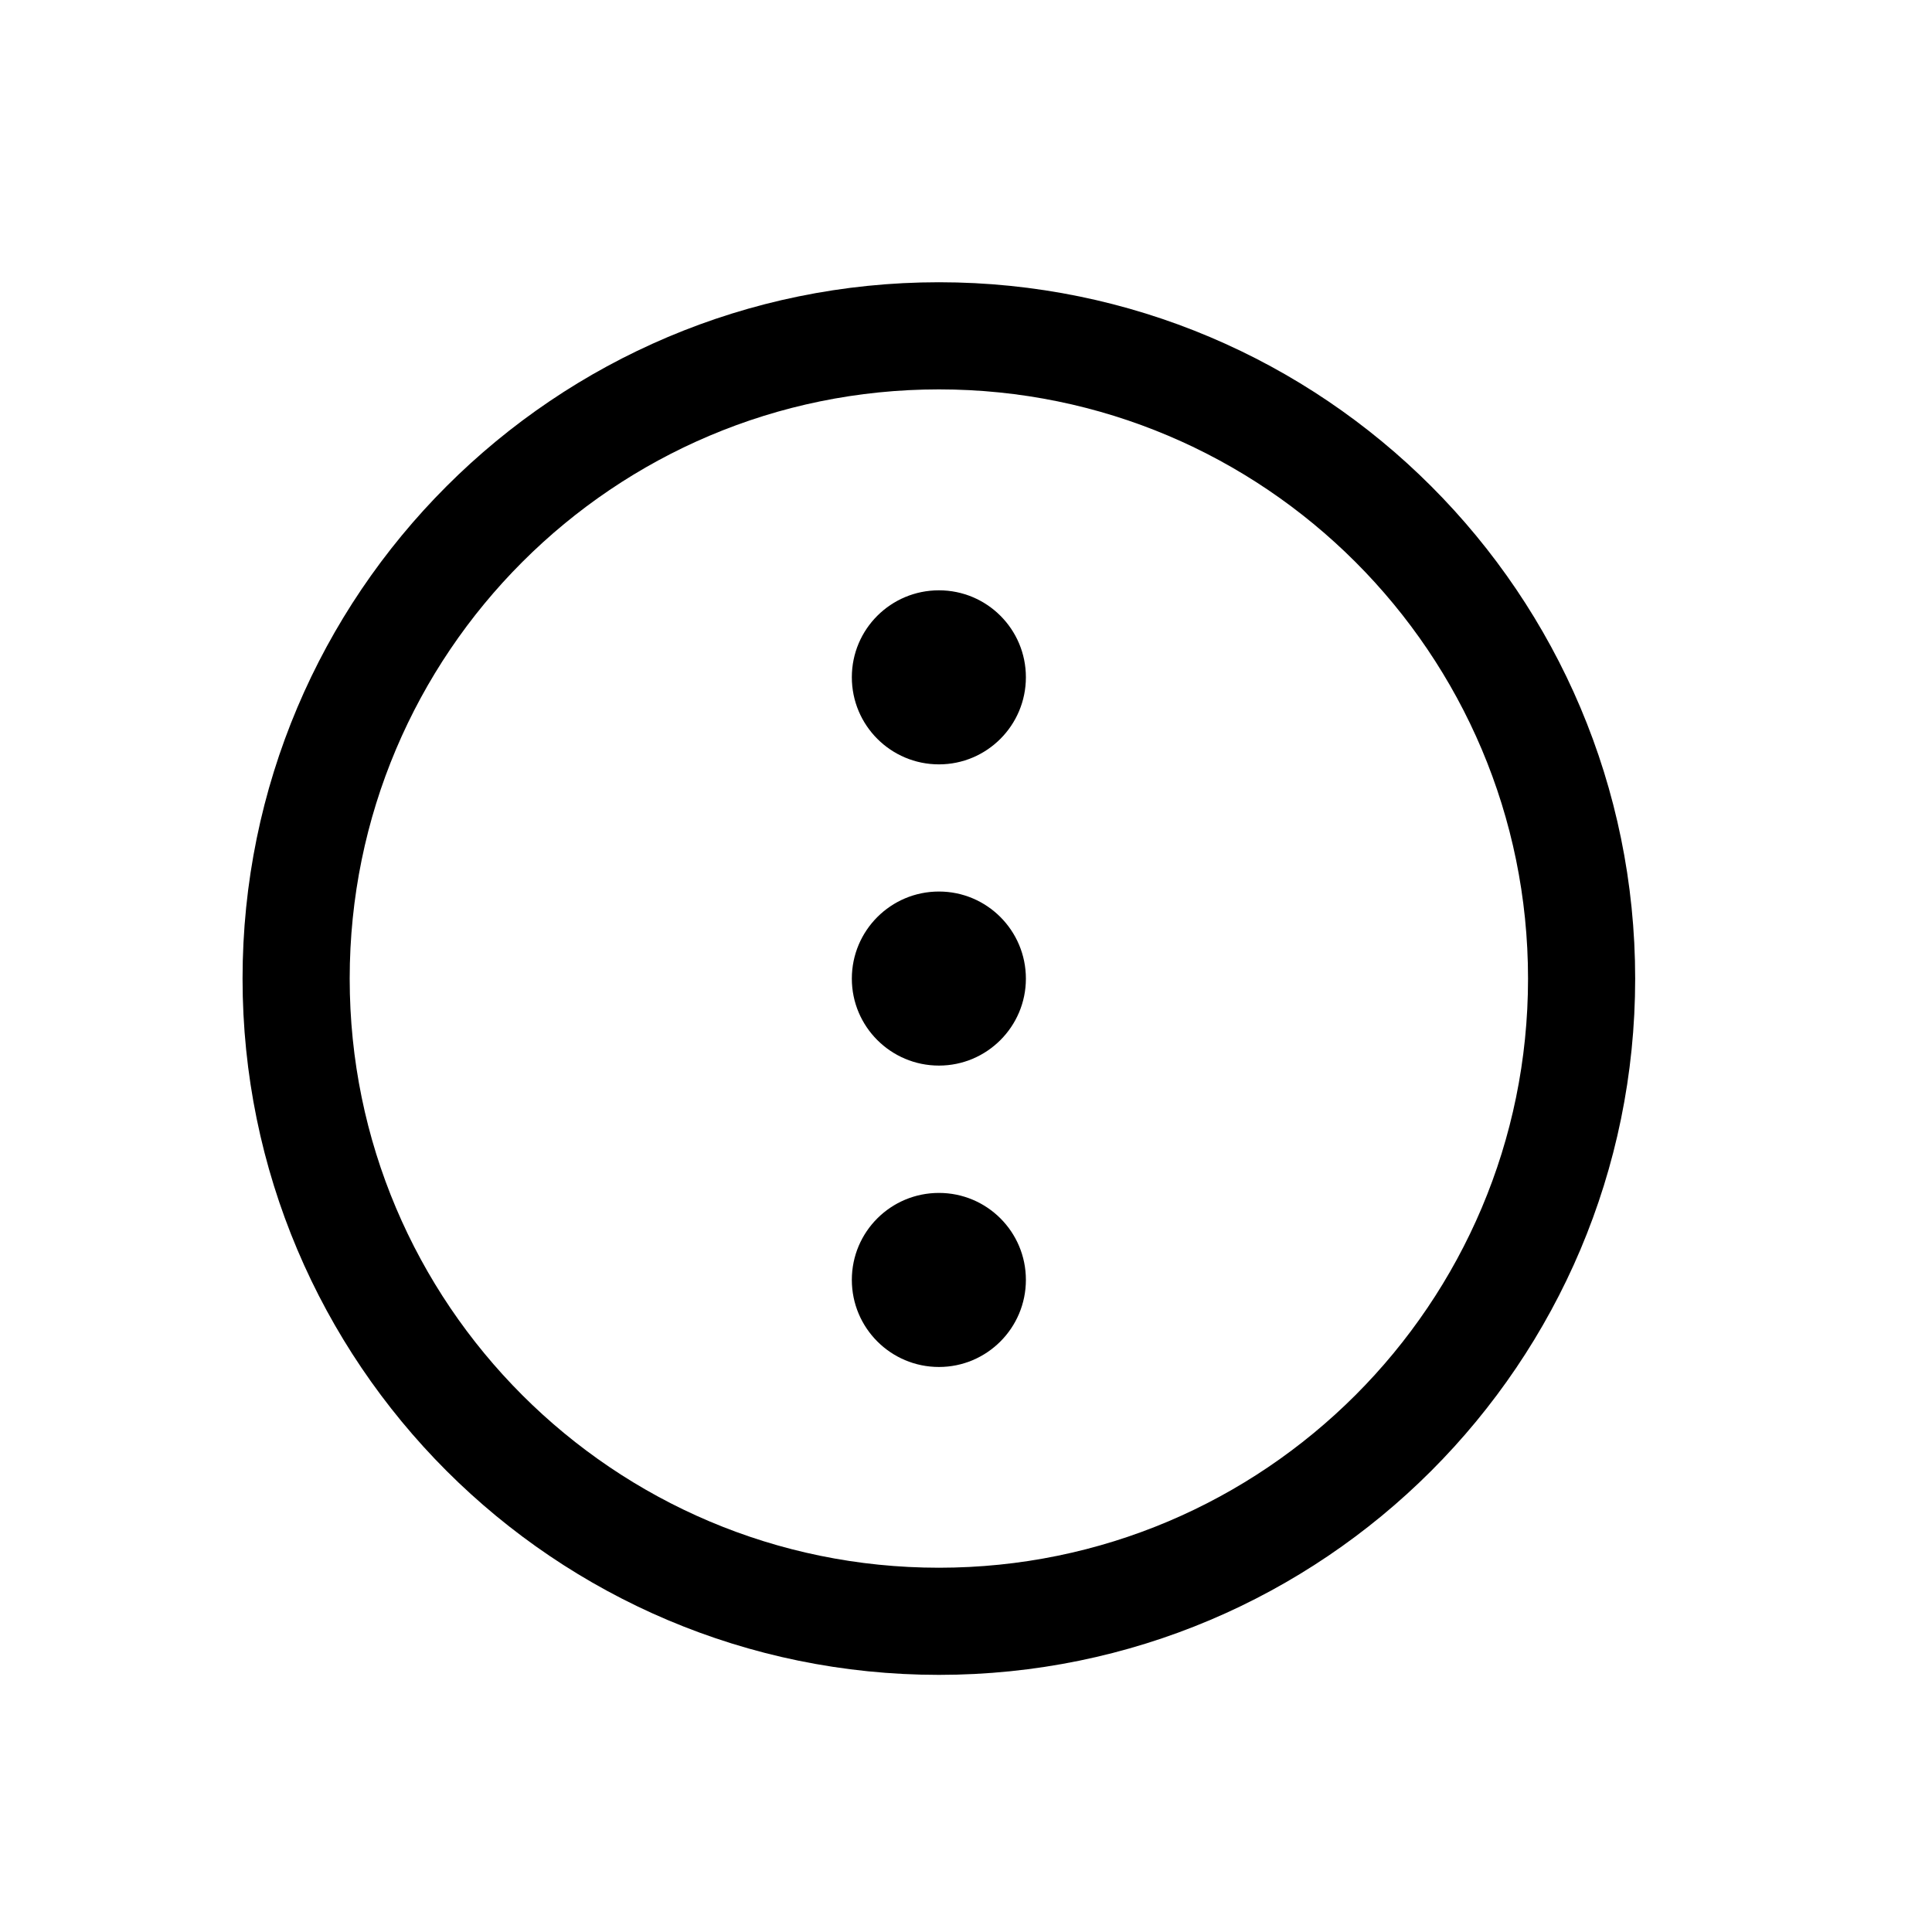 <svg width="11" height="11" viewBox="0 0 11 11" fill="none" xmlns="http://www.w3.org/2000/svg">
<path d="M5.346 6.067C5.619 6.067 5.841 5.845 5.841 5.572C5.841 5.298 5.619 5.076 5.346 5.076C5.072 5.076 4.85 5.298 4.85 5.572C4.85 5.845 5.072 6.067 5.346 6.067Z" fill="black"/>
<path d="M5.346 7.783C5.619 7.783 5.841 7.561 5.841 7.287C5.841 7.013 5.619 6.792 5.346 6.792C5.072 6.792 4.85 7.013 4.85 7.287C4.85 7.561 5.072 7.783 5.346 7.783Z" fill="black"/>
<path d="M5.346 4.352C5.619 4.352 5.841 4.13 5.841 3.856C5.841 3.582 5.619 3.361 5.346 3.361C5.072 3.361 4.85 3.582 4.85 3.856C4.85 4.13 5.072 4.352 5.346 4.352Z" fill="black"/>
<path d="M9.005 5.572C9.005 3.551 7.366 1.912 5.346 1.912C3.325 1.912 1.686 3.551 1.686 5.572C1.686 7.592 3.325 9.231 5.346 9.231C7.366 9.231 9.005 7.592 9.005 5.572Z" stroke="black" stroke-width="0.61" stroke-miterlimit="10"/>
</svg>

